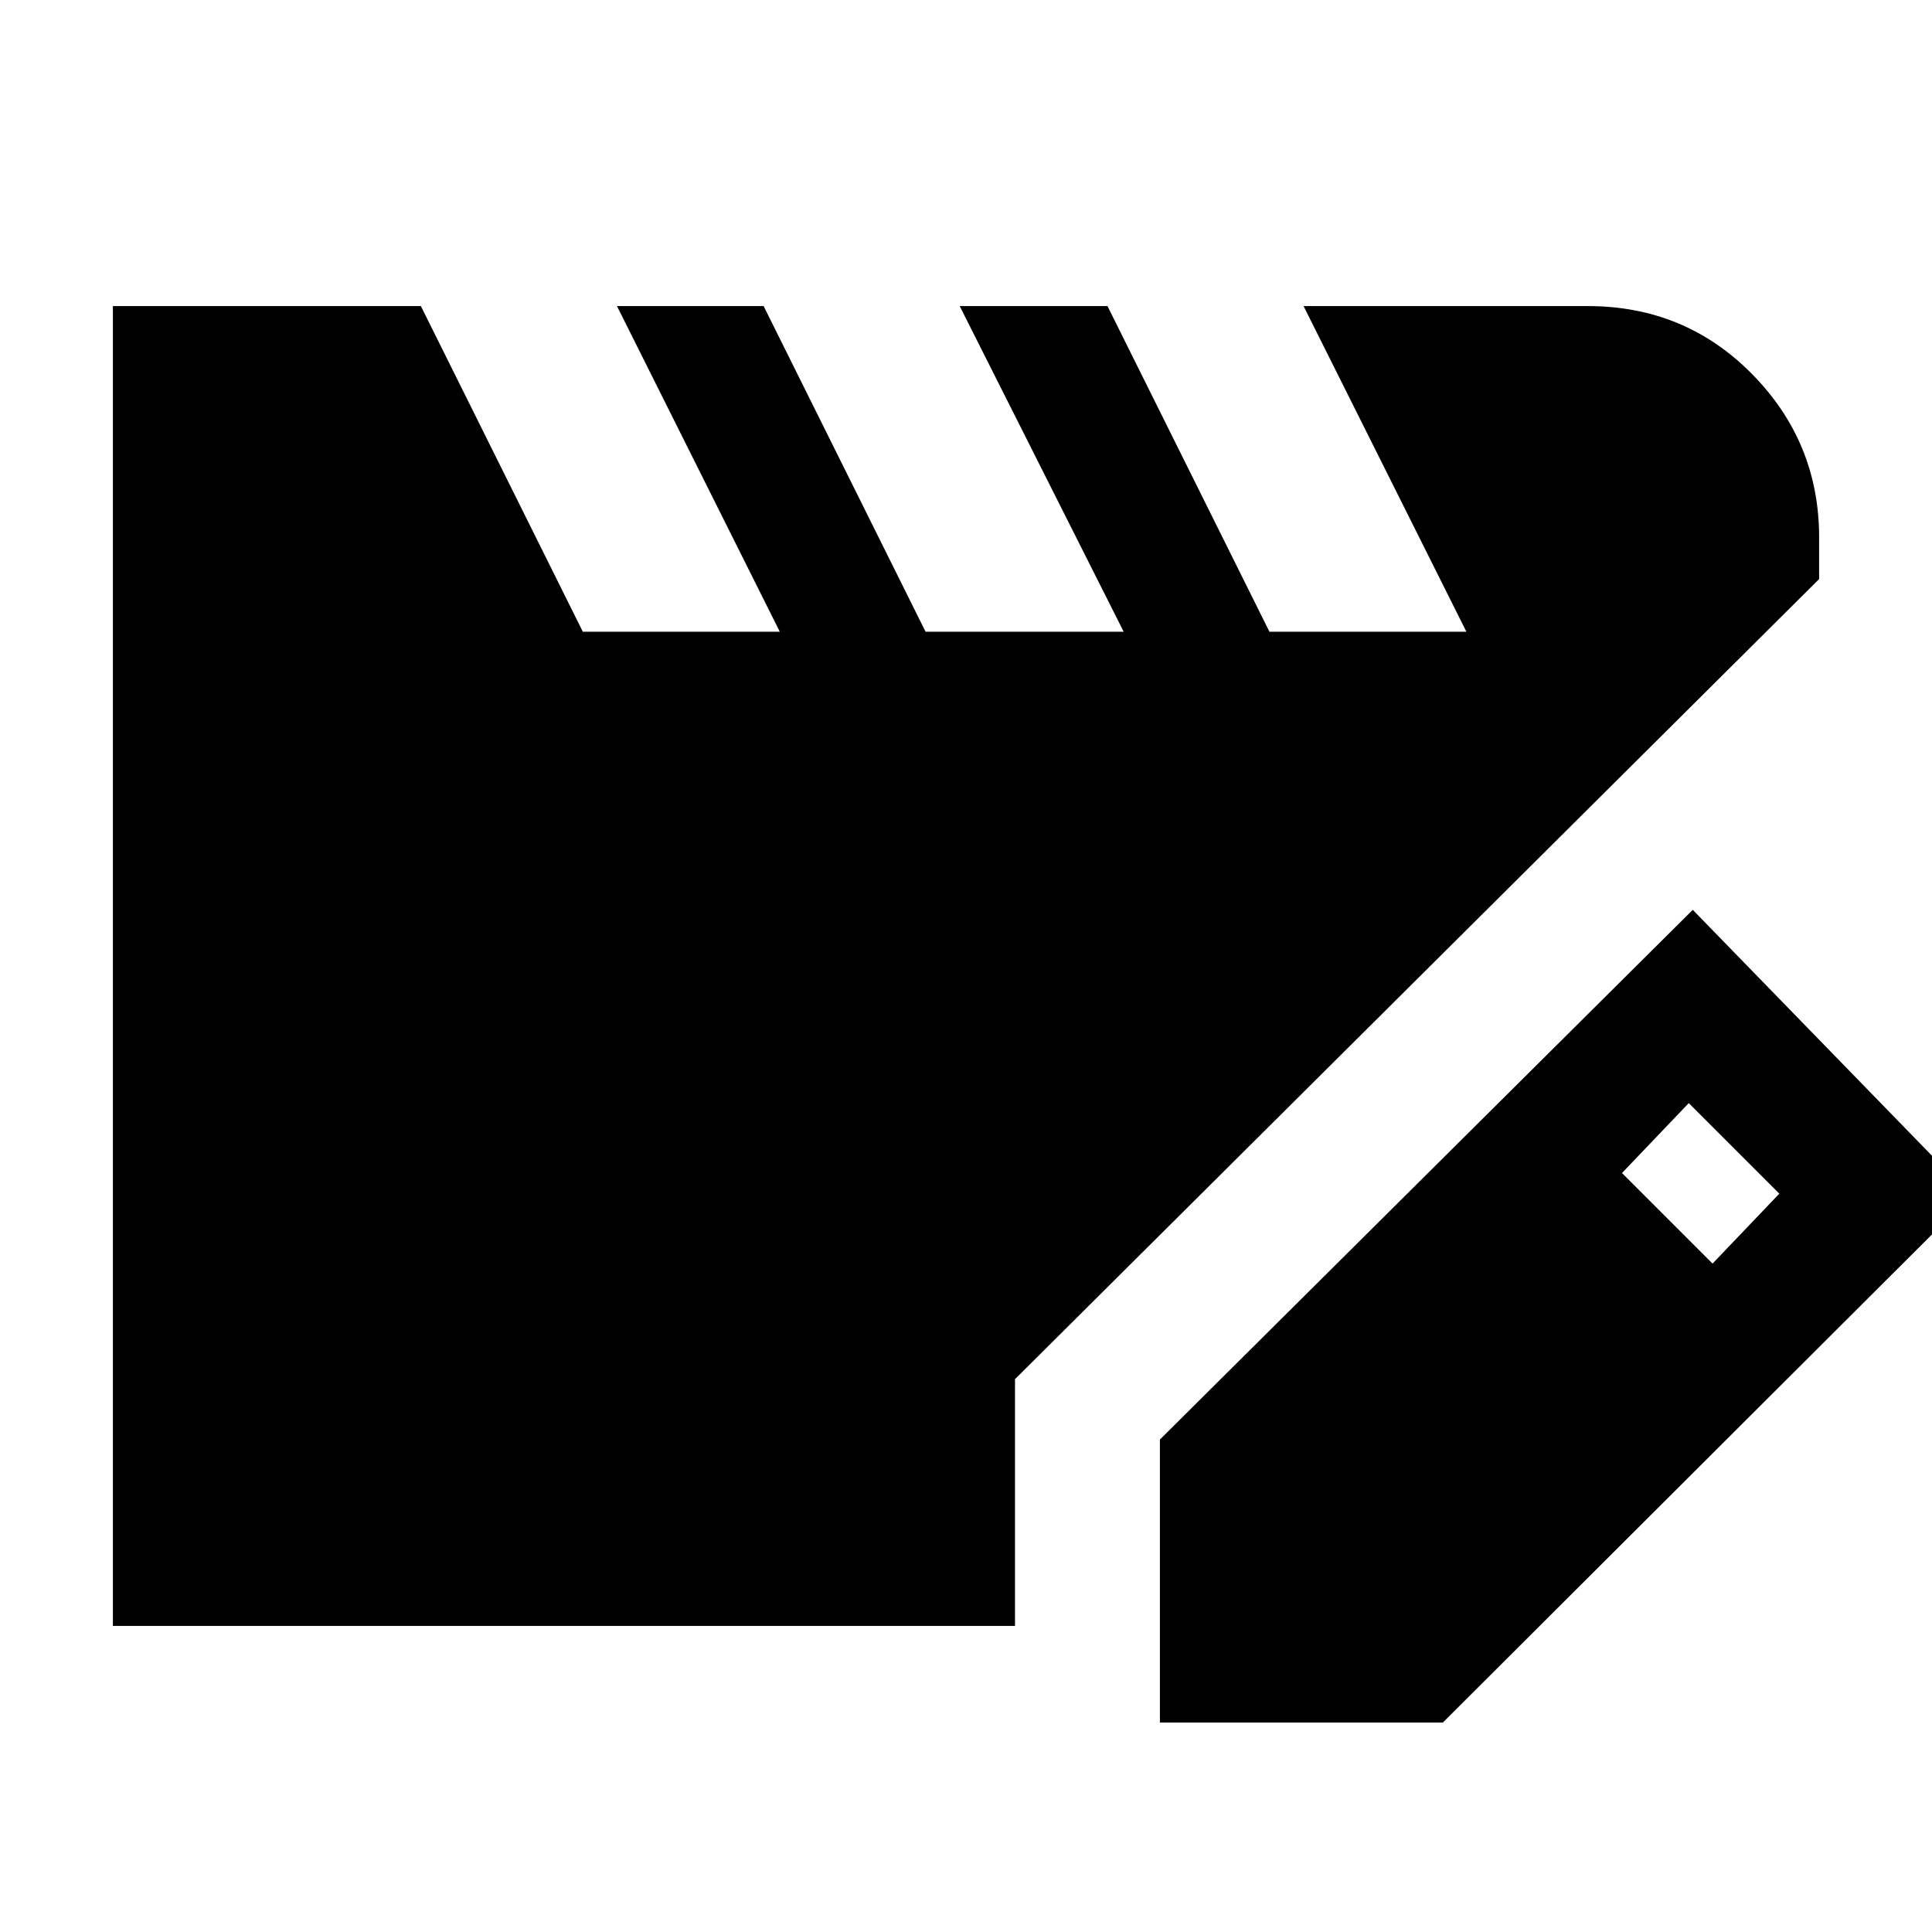 <svg xmlns="http://www.w3.org/2000/svg" height="20" viewBox="0 -960 960 960" width="20"><path d="M56.09-152.09v-655.82H209.13l80.48 161.82h97.87l-80.91-161.82h72.87l80.47 161.82h98.44l-81.48-161.82h73.43l80.48 161.82h97.87l-80.91-161.82h141.22q48.34 0 81.65 33.8 33.3 33.81 33.3 81.15v20.7L504.35-274.7v122.61H56.09Zm520.26 48V-244.7l264.78-263.21L979.3-365.87 716.96-104.09H576.35Zm274.61-228.04 33.17-34.74-45-45-33.17 34.74 45 45Z"/></svg>